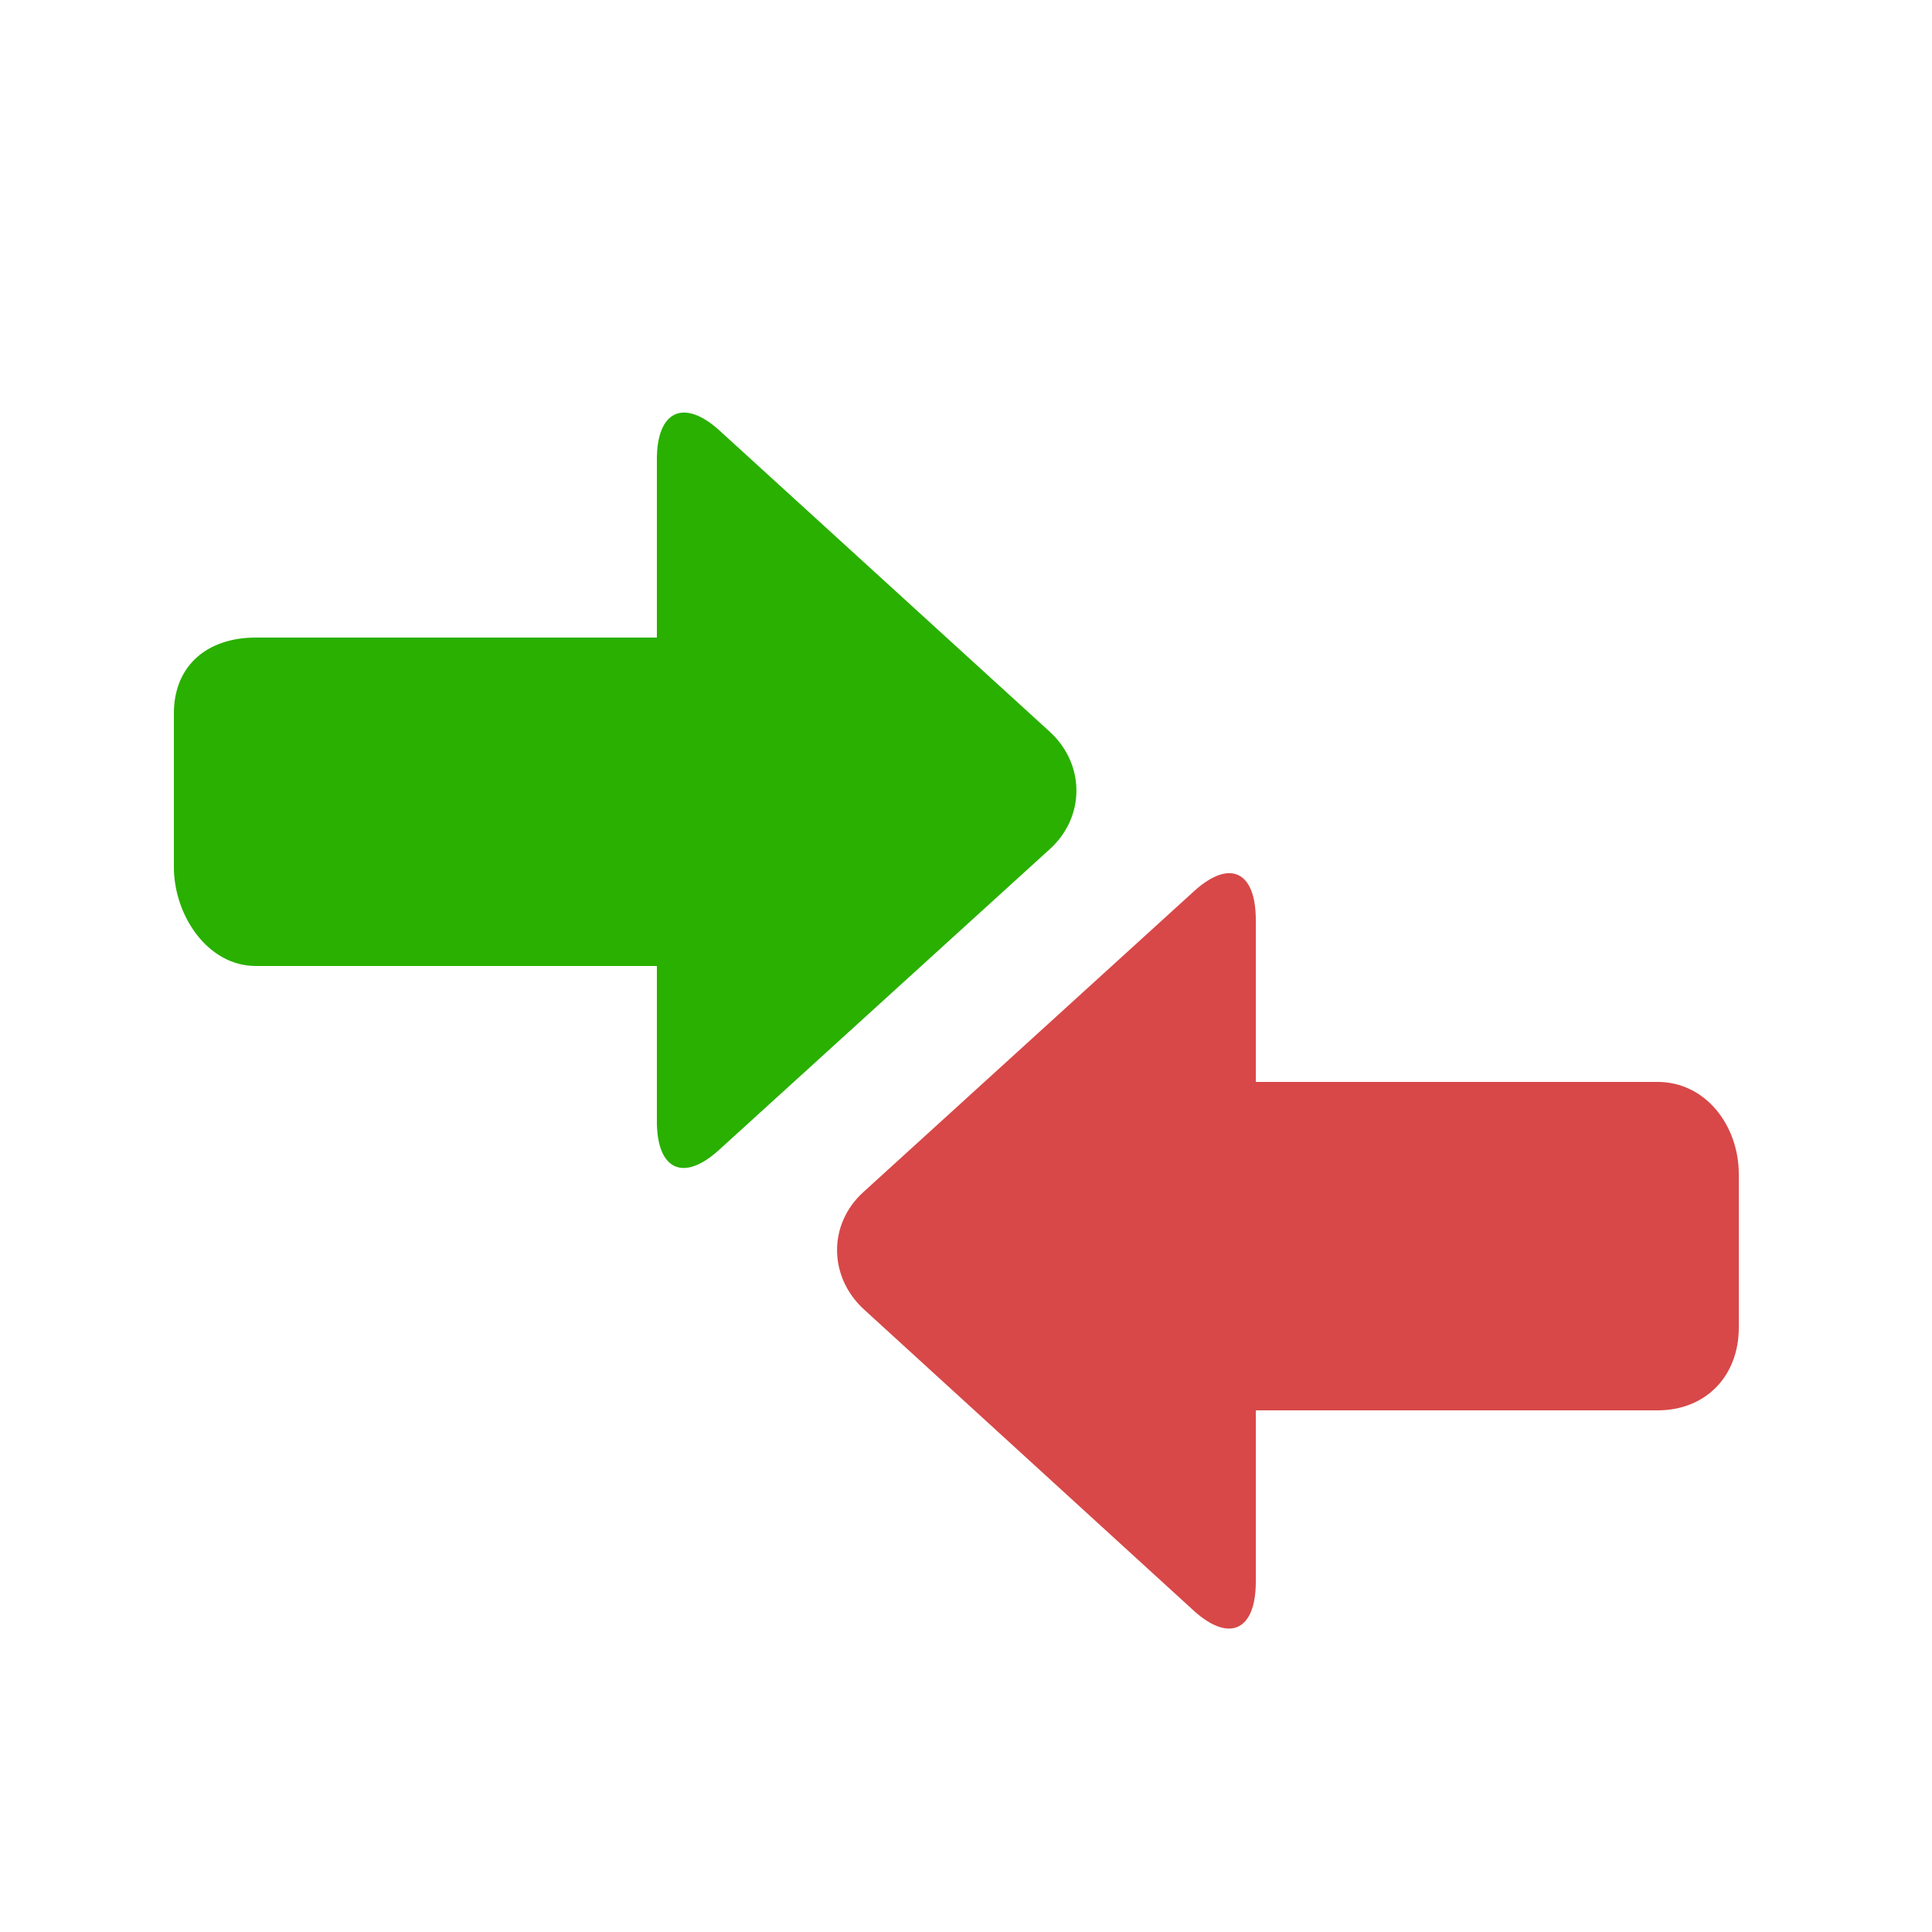 <svg xmlns="http://www.w3.org/2000/svg" xmlns:xlink="http://www.w3.org/1999/xlink" version="1.1" x="0px" y="0px" viewBox="0 0 100 100" enable-background="new 0 0 100 100" xml:space="preserve"><g><path fill="#d84848" d="M85.798,56H65v-8.389c0-2.497-1.334-3.169-3.186-1.493l-17.122,15.58c-1.852,1.676-1.805,4.419,0.046,6.095l17.054,15.579   C63.645,85.049,65,84.377,65,81.879V73h20.798C88.296,73,90,71.217,90,68.718v-7.946C90,58.275,88.296,56,85.798,56z"/><path fill="#29b000" d="M54.317,37.857l-17.083-15.58C35.383,20.601,34,21.273,34,23.771V33H13.241C10.743,33,9,34.434,9,36.933v7.947   C9,47.375,10.743,50,13.241,50H34v8.039c0,2.497,1.353,3.169,3.205,1.492l17.131-15.579C56.188,42.276,56.169,39.533,54.317,37.857   z"/></g></svg>
